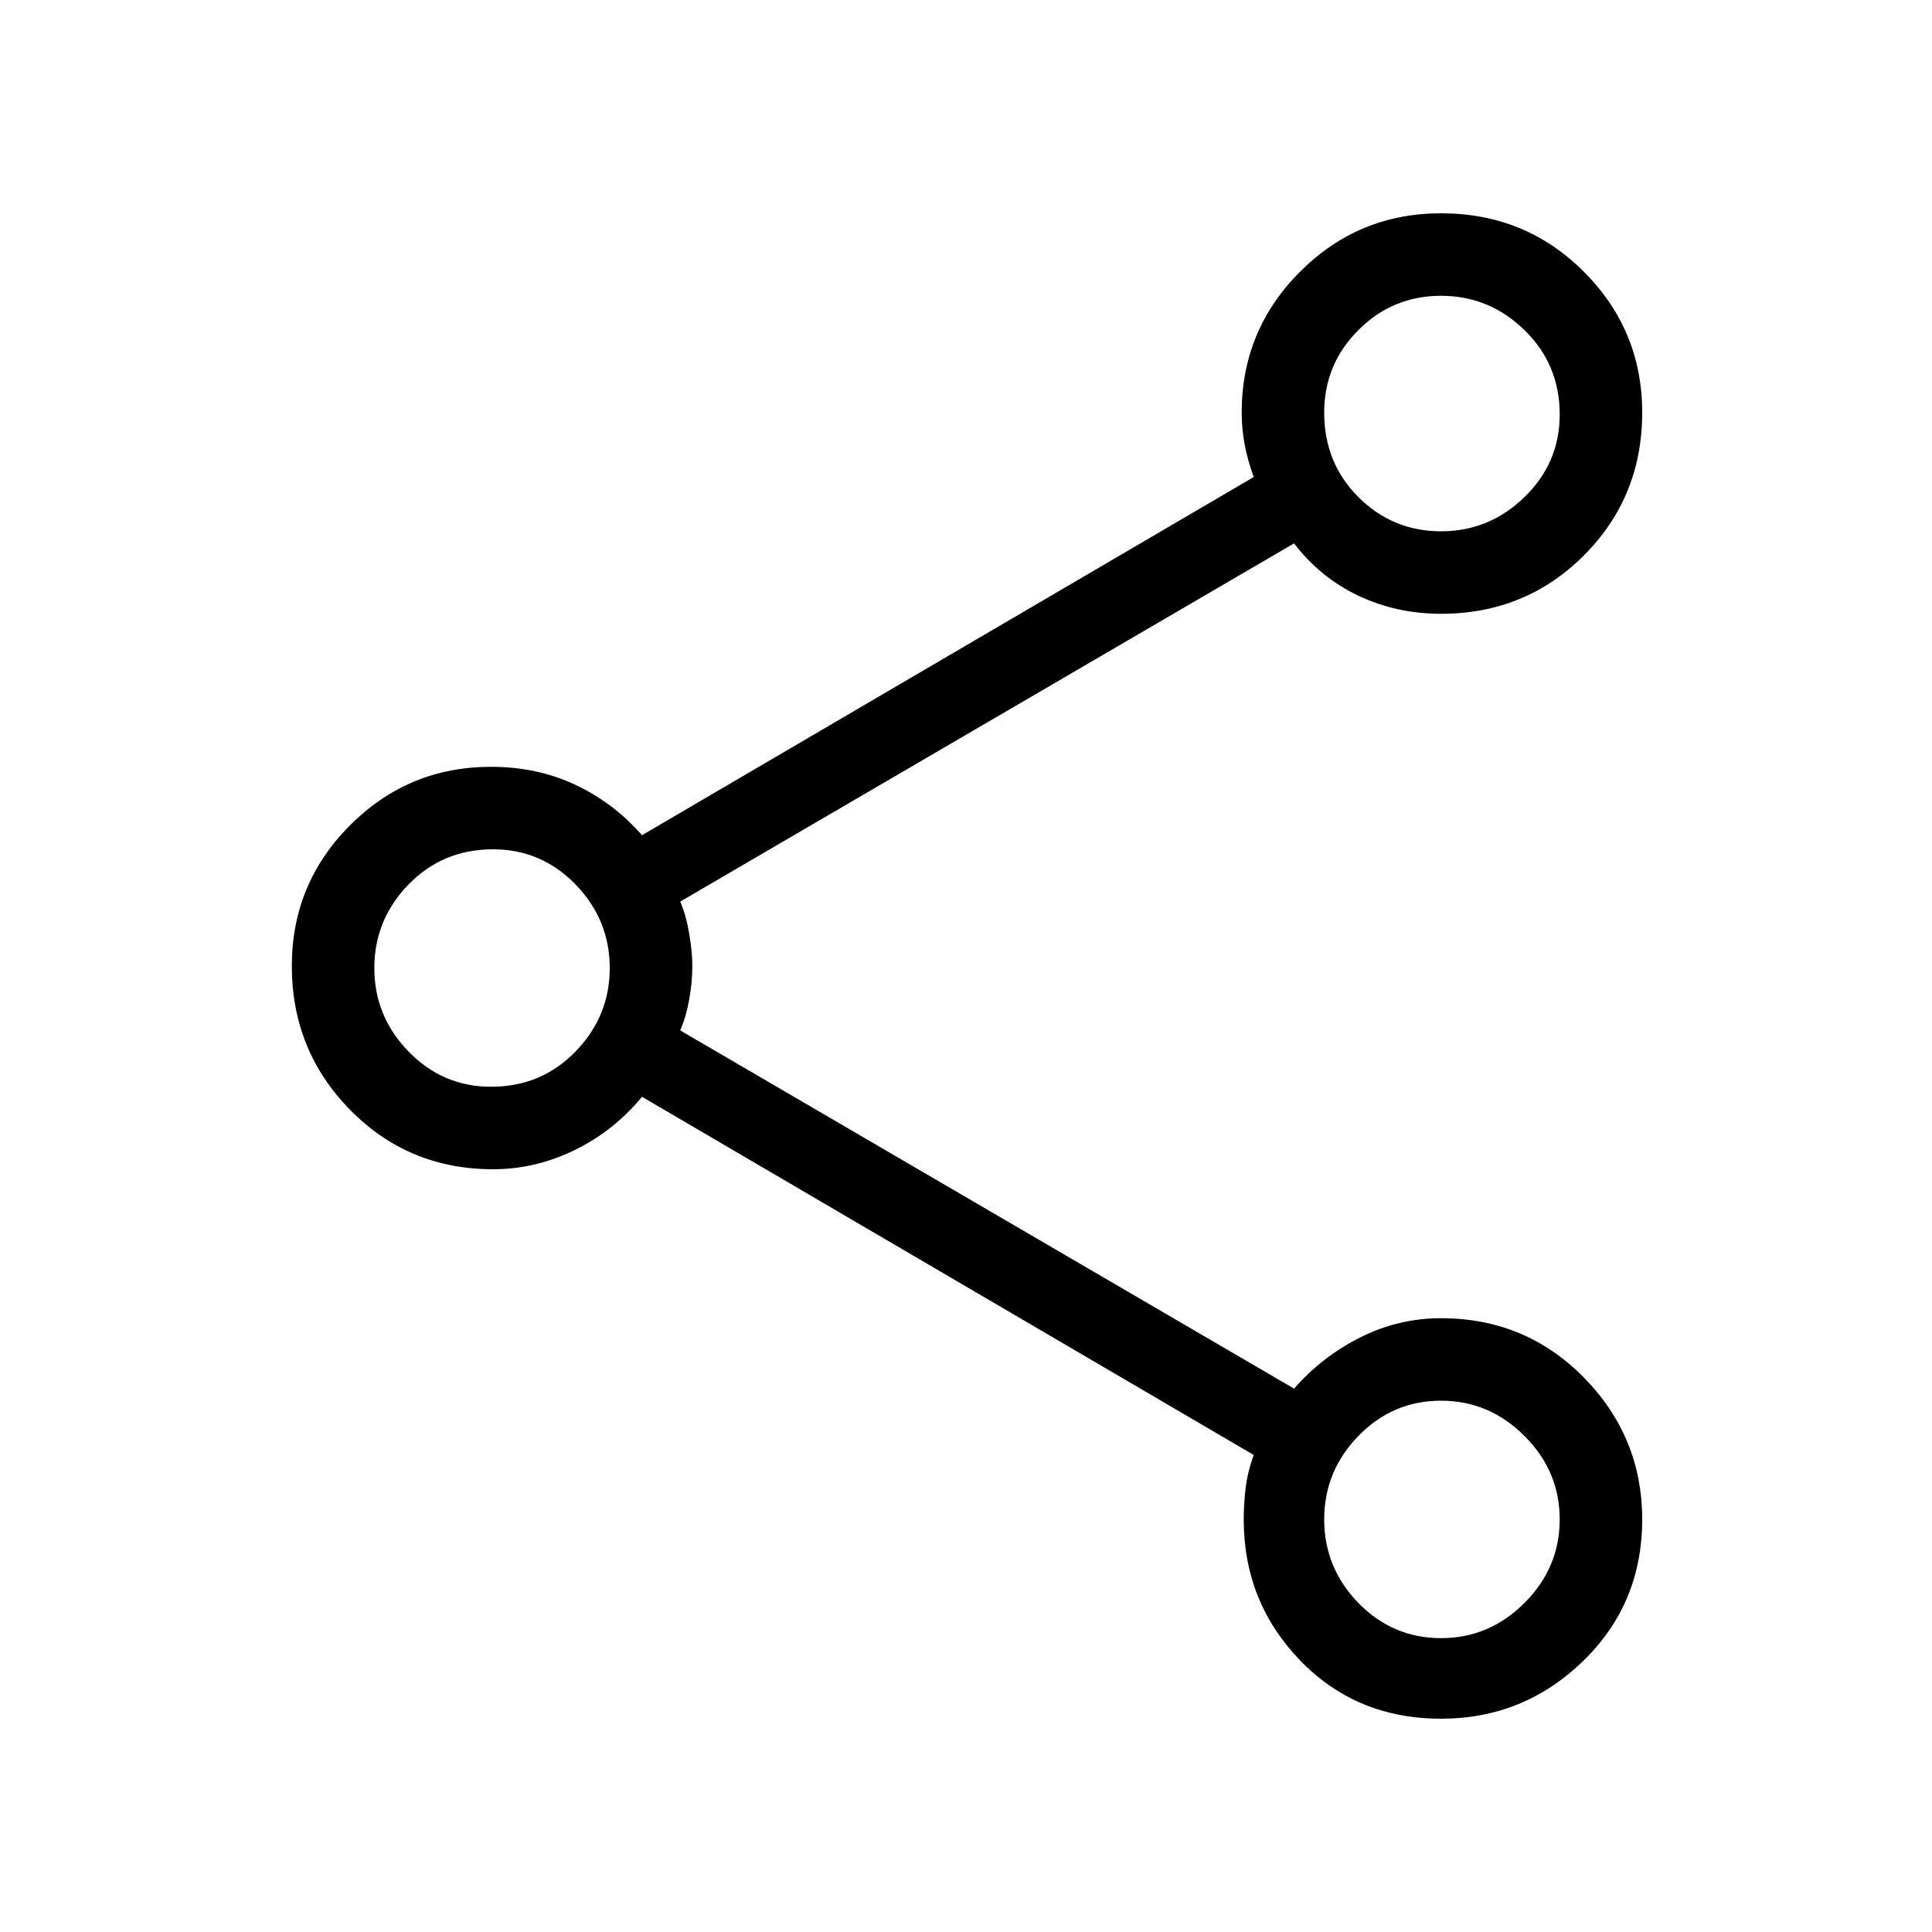 <svg xmlns="http://www.w3.org/2000/svg" height="20" width="20"><path d="M14.917 17.792Q14.042 17.792 13.458 17.188Q12.875 16.583 12.875 15.729Q12.875 15.562 12.896 15.396Q12.917 15.229 12.979 15.062L6.646 11.354Q6.354 11.708 5.948 11.906Q5.542 12.104 5.104 12.104Q4.229 12.104 3.625 11.49Q3.021 10.875 3.021 10Q3.021 9.146 3.625 8.542Q4.229 7.938 5.083 7.938Q5.562 7.938 5.958 8.125Q6.354 8.312 6.646 8.646L12.979 4.938Q12.917 4.771 12.885 4.604Q12.854 4.438 12.854 4.271Q12.854 3.417 13.458 2.813Q14.062 2.208 14.917 2.208Q15.792 2.208 16.396 2.813Q17 3.417 17 4.271Q17 5.146 16.396 5.75Q15.792 6.354 14.917 6.354Q14.458 6.354 14.062 6.167Q13.667 5.979 13.396 5.625L7.042 9.333Q7.104 9.479 7.135 9.667Q7.167 9.854 7.167 10Q7.167 10.167 7.135 10.344Q7.104 10.521 7.042 10.667L13.396 14.375Q13.688 14.042 14.083 13.844Q14.479 13.646 14.917 13.646Q15.792 13.646 16.396 14.26Q17 14.875 17 15.729Q17 16.604 16.385 17.198Q15.771 17.792 14.917 17.792ZM14.917 5.5Q15.417 5.5 15.781 5.146Q16.146 4.792 16.146 4.292Q16.146 3.771 15.781 3.417Q15.417 3.062 14.917 3.062Q14.417 3.062 14.062 3.417Q13.708 3.771 13.708 4.271Q13.708 4.792 14.062 5.146Q14.417 5.5 14.917 5.5ZM5.083 11.25Q5.604 11.25 5.958 10.885Q6.312 10.521 6.312 10.021Q6.312 9.521 5.958 9.156Q5.604 8.792 5.104 8.792Q4.583 8.792 4.229 9.156Q3.875 9.521 3.875 10.021Q3.875 10.521 4.229 10.885Q4.583 11.25 5.083 11.25ZM14.917 16.958Q15.417 16.958 15.781 16.594Q16.146 16.229 16.146 15.729Q16.146 15.229 15.781 14.865Q15.417 14.5 14.917 14.5Q14.417 14.5 14.062 14.865Q13.708 15.229 13.708 15.729Q13.708 16.229 14.062 16.594Q14.417 16.958 14.917 16.958ZM14.917 4.271Q14.917 4.271 14.917 4.271Q14.917 4.271 14.917 4.271Q14.917 4.271 14.917 4.271Q14.917 4.271 14.917 4.271Q14.917 4.271 14.917 4.271Q14.917 4.271 14.917 4.271Q14.917 4.271 14.917 4.271Q14.917 4.271 14.917 4.271ZM5.083 10.021Q5.083 10.021 5.083 10.021Q5.083 10.021 5.083 10.021Q5.083 10.021 5.083 10.021Q5.083 10.021 5.083 10.021Q5.083 10.021 5.083 10.021Q5.083 10.021 5.083 10.021Q5.083 10.021 5.083 10.021Q5.083 10.021 5.083 10.021ZM14.917 15.729Q14.917 15.729 14.917 15.729Q14.917 15.729 14.917 15.729Q14.917 15.729 14.917 15.729Q14.917 15.729 14.917 15.729Q14.917 15.729 14.917 15.729Q14.917 15.729 14.917 15.729Q14.917 15.729 14.917 15.729Q14.917 15.729 14.917 15.729Z"/></svg>